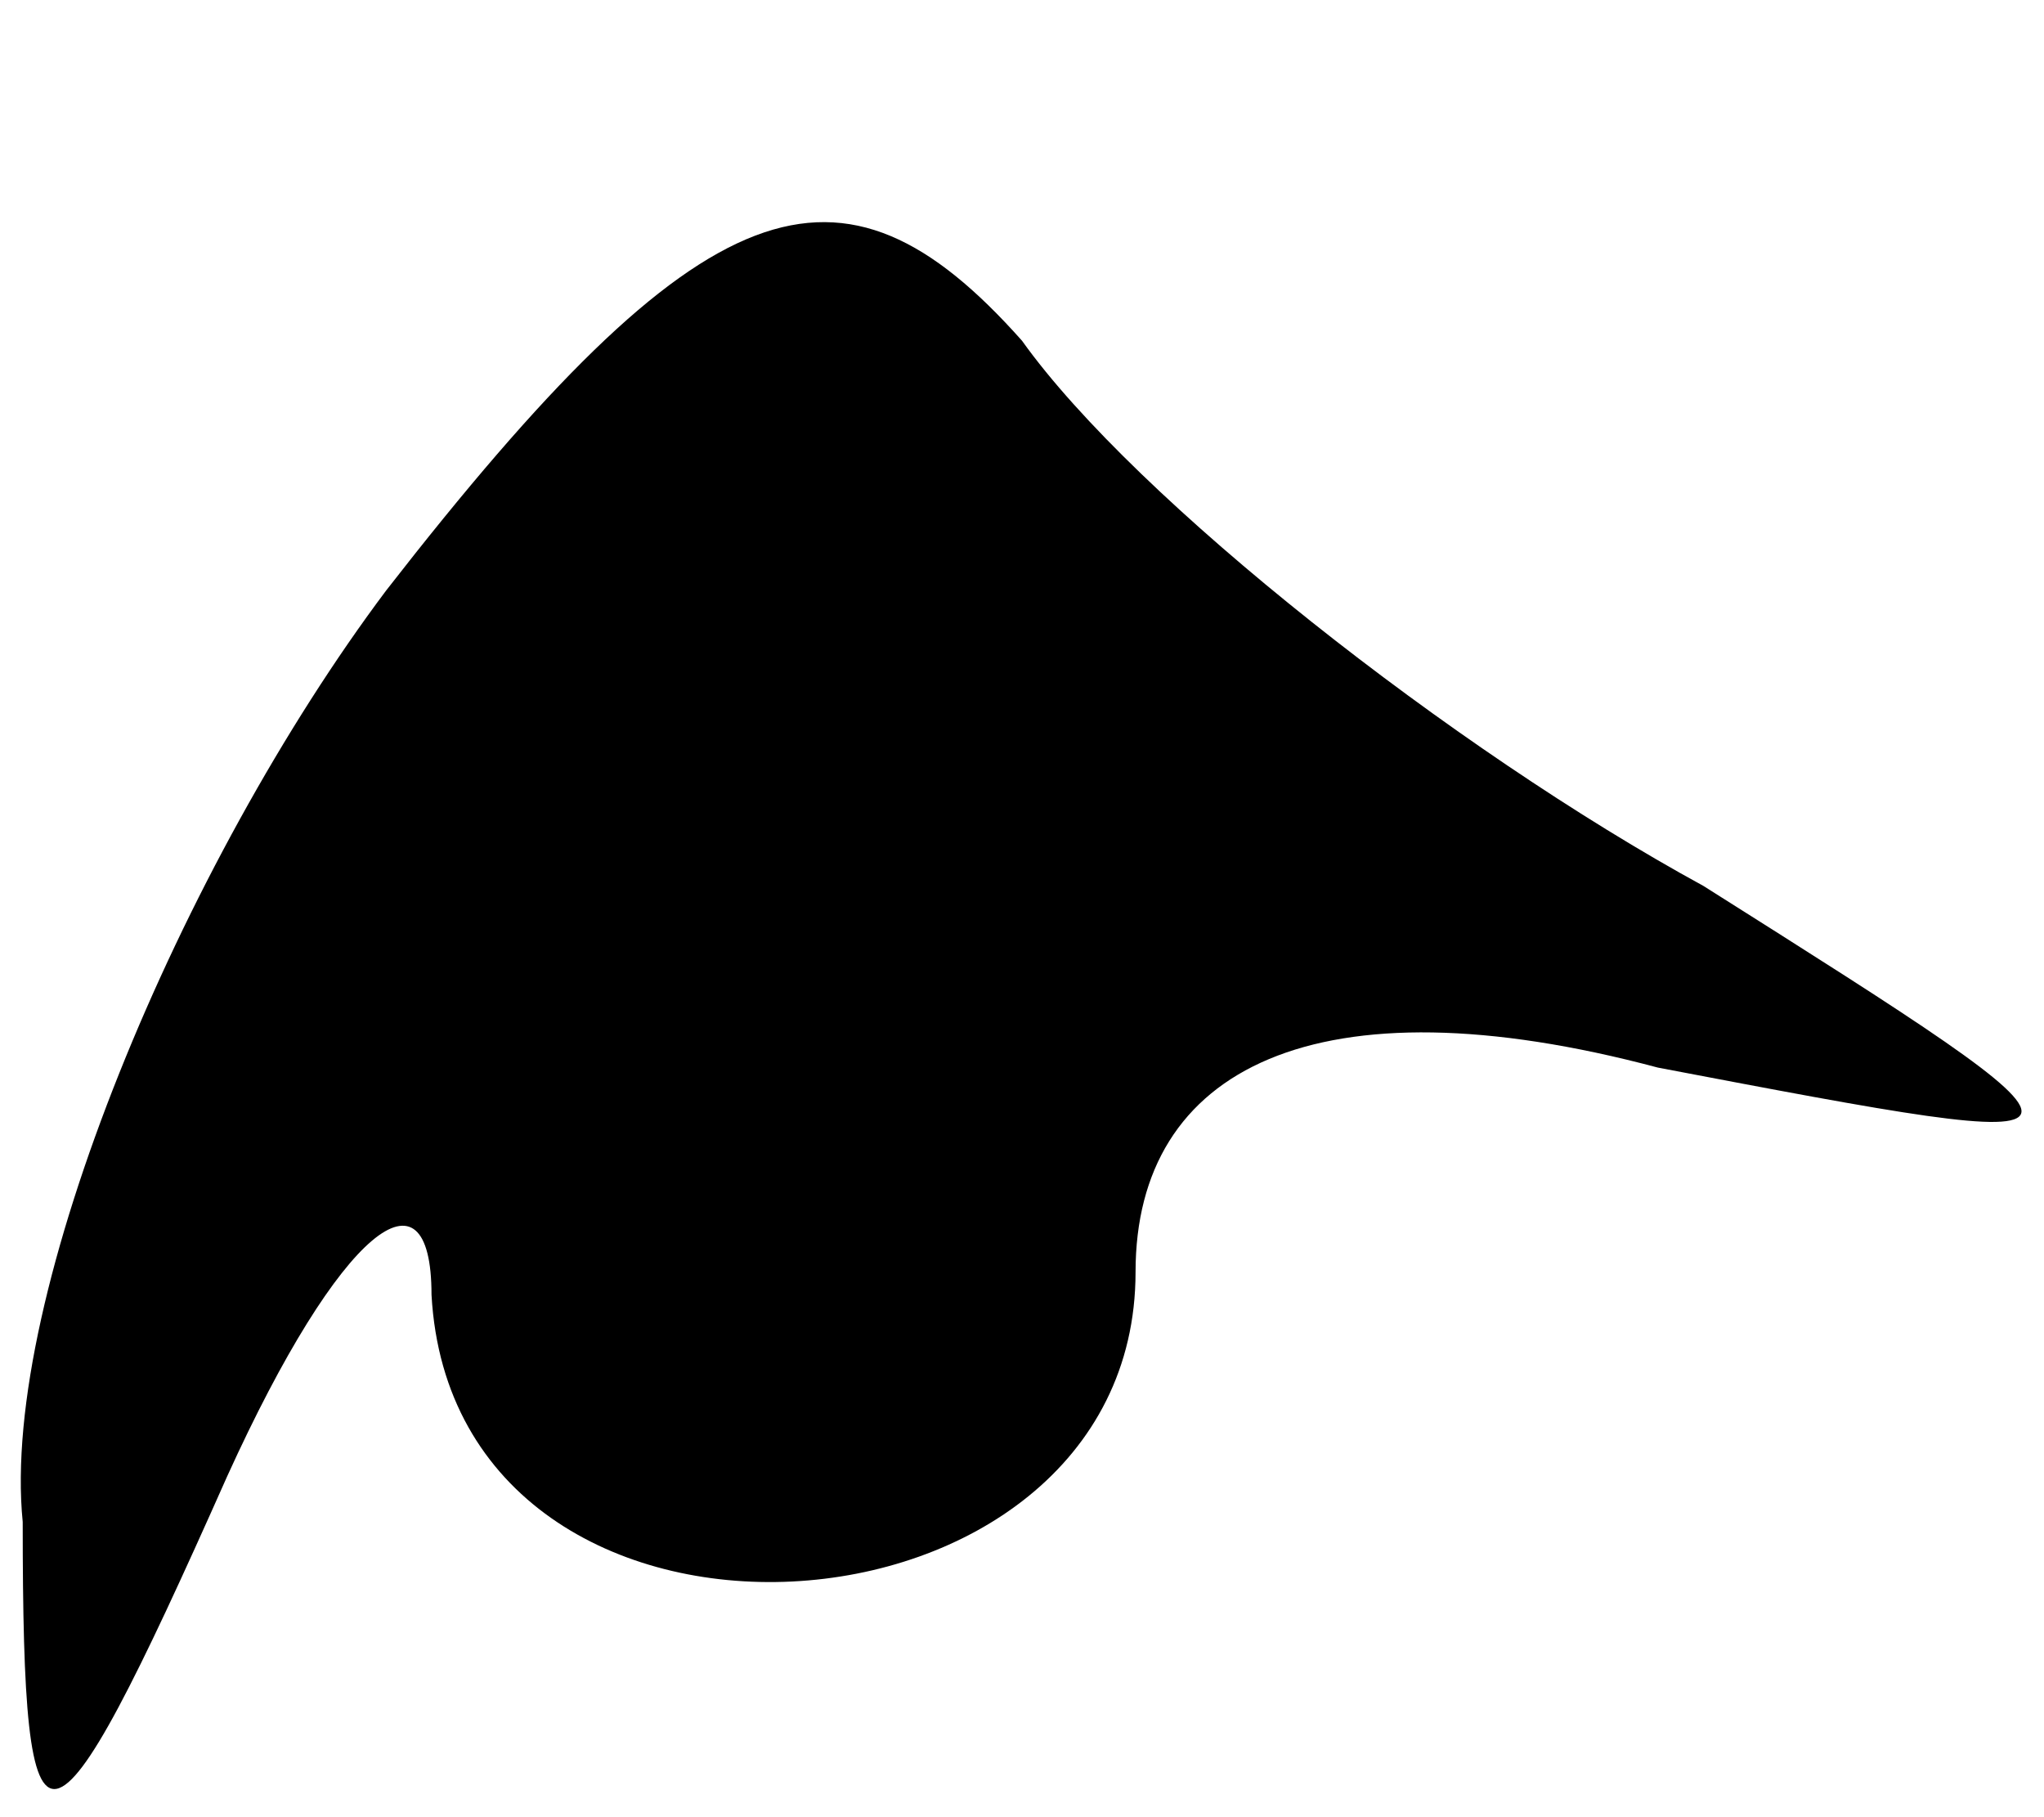 <?xml version="1.0" standalone="no"?>
<!DOCTYPE svg PUBLIC "-//W3C//DTD SVG 20010904//EN"
 "http://www.w3.org/TR/2001/REC-SVG-20010904/DTD/svg10.dtd">
<svg version="1.0" xmlns="http://www.w3.org/2000/svg"
 width="9pt" height="8pt" viewBox="0 0 9 8"
 preserveAspectRatio="xMidYMid meet">
<g transform="translate(0,8) scale(0.1,-0.1)"
fill="#000000" stroke="none">
<path fill="#000000" stroke="none" d="M17 54 c-9 -12 -17 -31 -16 -41 0 -16
1 -16 9 2 5 11 9 14 9 8 1 -18 31 -16 31 1 0 9 8 13 23 9 21 -4 21 -4 2 8 -11
6 -25 17 -30 24 -8 9 -14 7 -28 -11z"/>
</g>
</svg>
